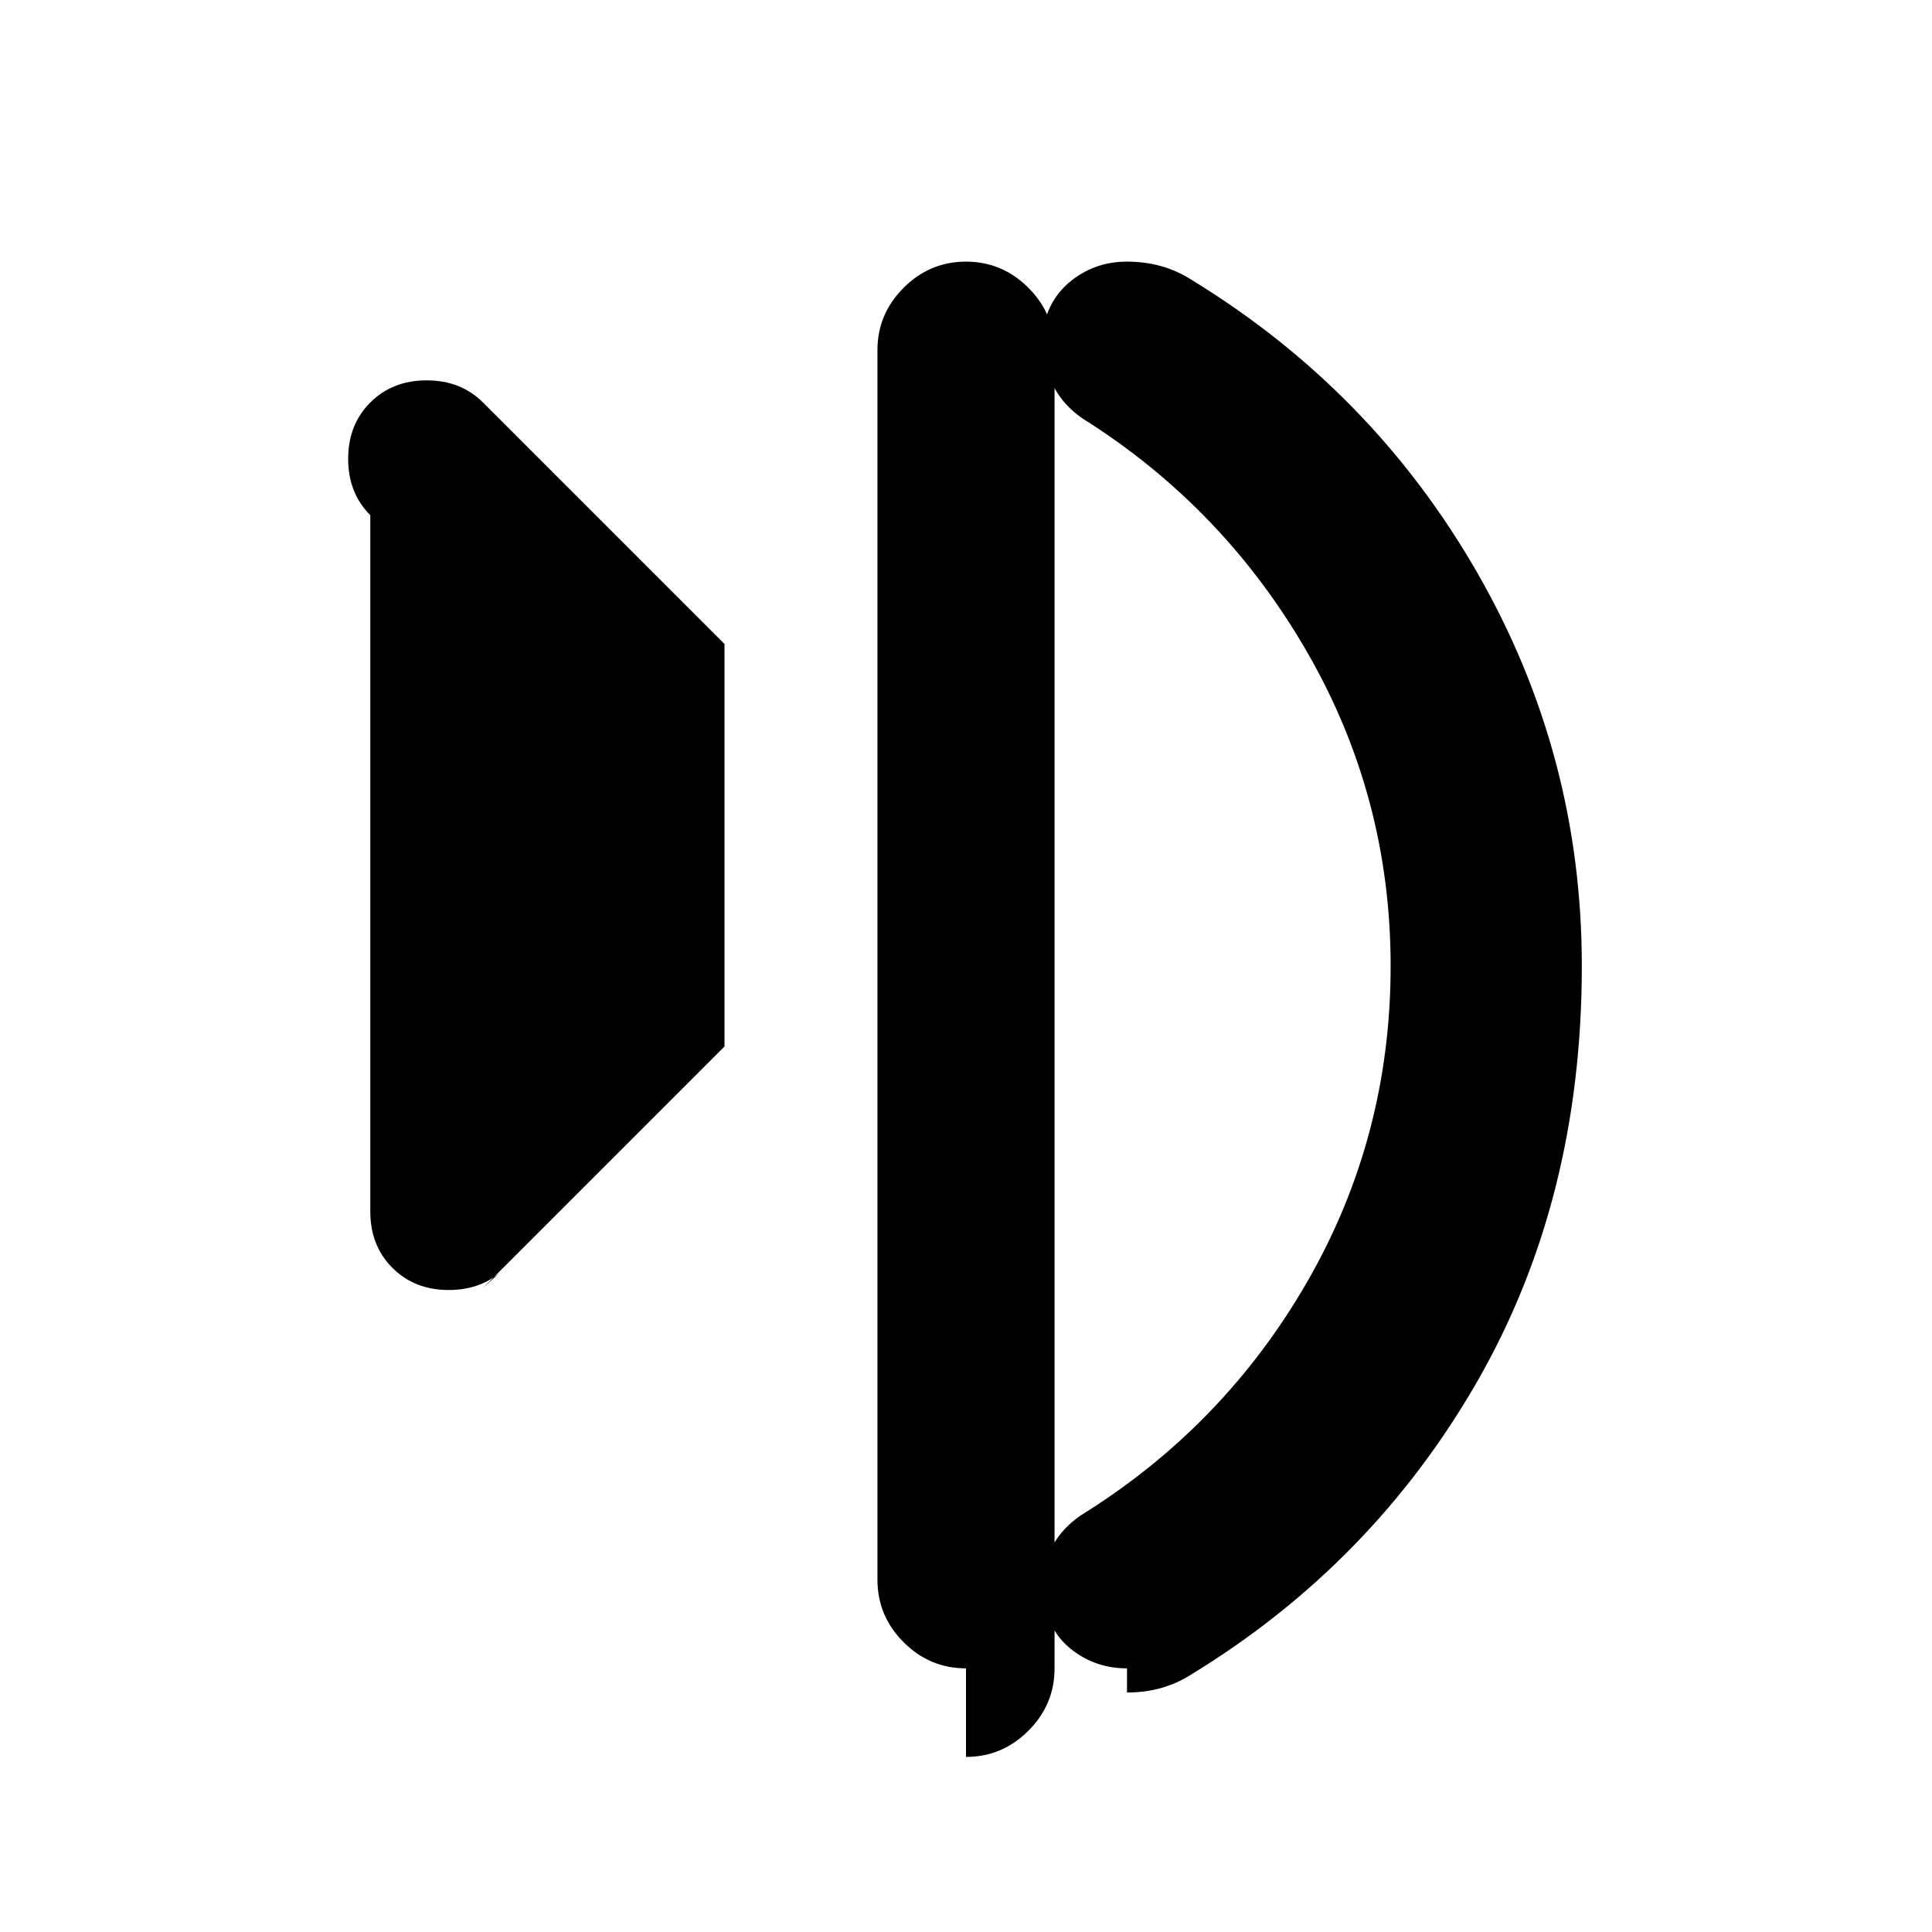 <svg xmlns="http://www.w3.org/2000/svg" height="24" viewBox="0 -960 960 960" width="24" fill="currentColor"><path d="M560-131q-14 0-25-7.5T521-157q-5-14-1-27.5t17-22.5q71-44 112.5-116t41.5-157q0-84-41.5-156T538-752q-13-9-17-22.5t-1-28.5q4-12 15-19.5t25-7.5q18 0 32 9 90 55 142 145.5T786-480q0 116-52 206.5T592-128q-14 9-32 9v-12Zm-80 0q-18 0-31-13t-13-31V-786q0-18 13-31t31-13q18 0 31 13t13 31v655q0 18-13 31t-31 13ZM240-320l120-120v-200L240-760q-11-11-28-11t-28 11q-11 11-11 28t11 28v346q0 17 11 28t28 11q17 0 28-11ZM480-480Zm-360 0v-80 80Z"/></svg>
